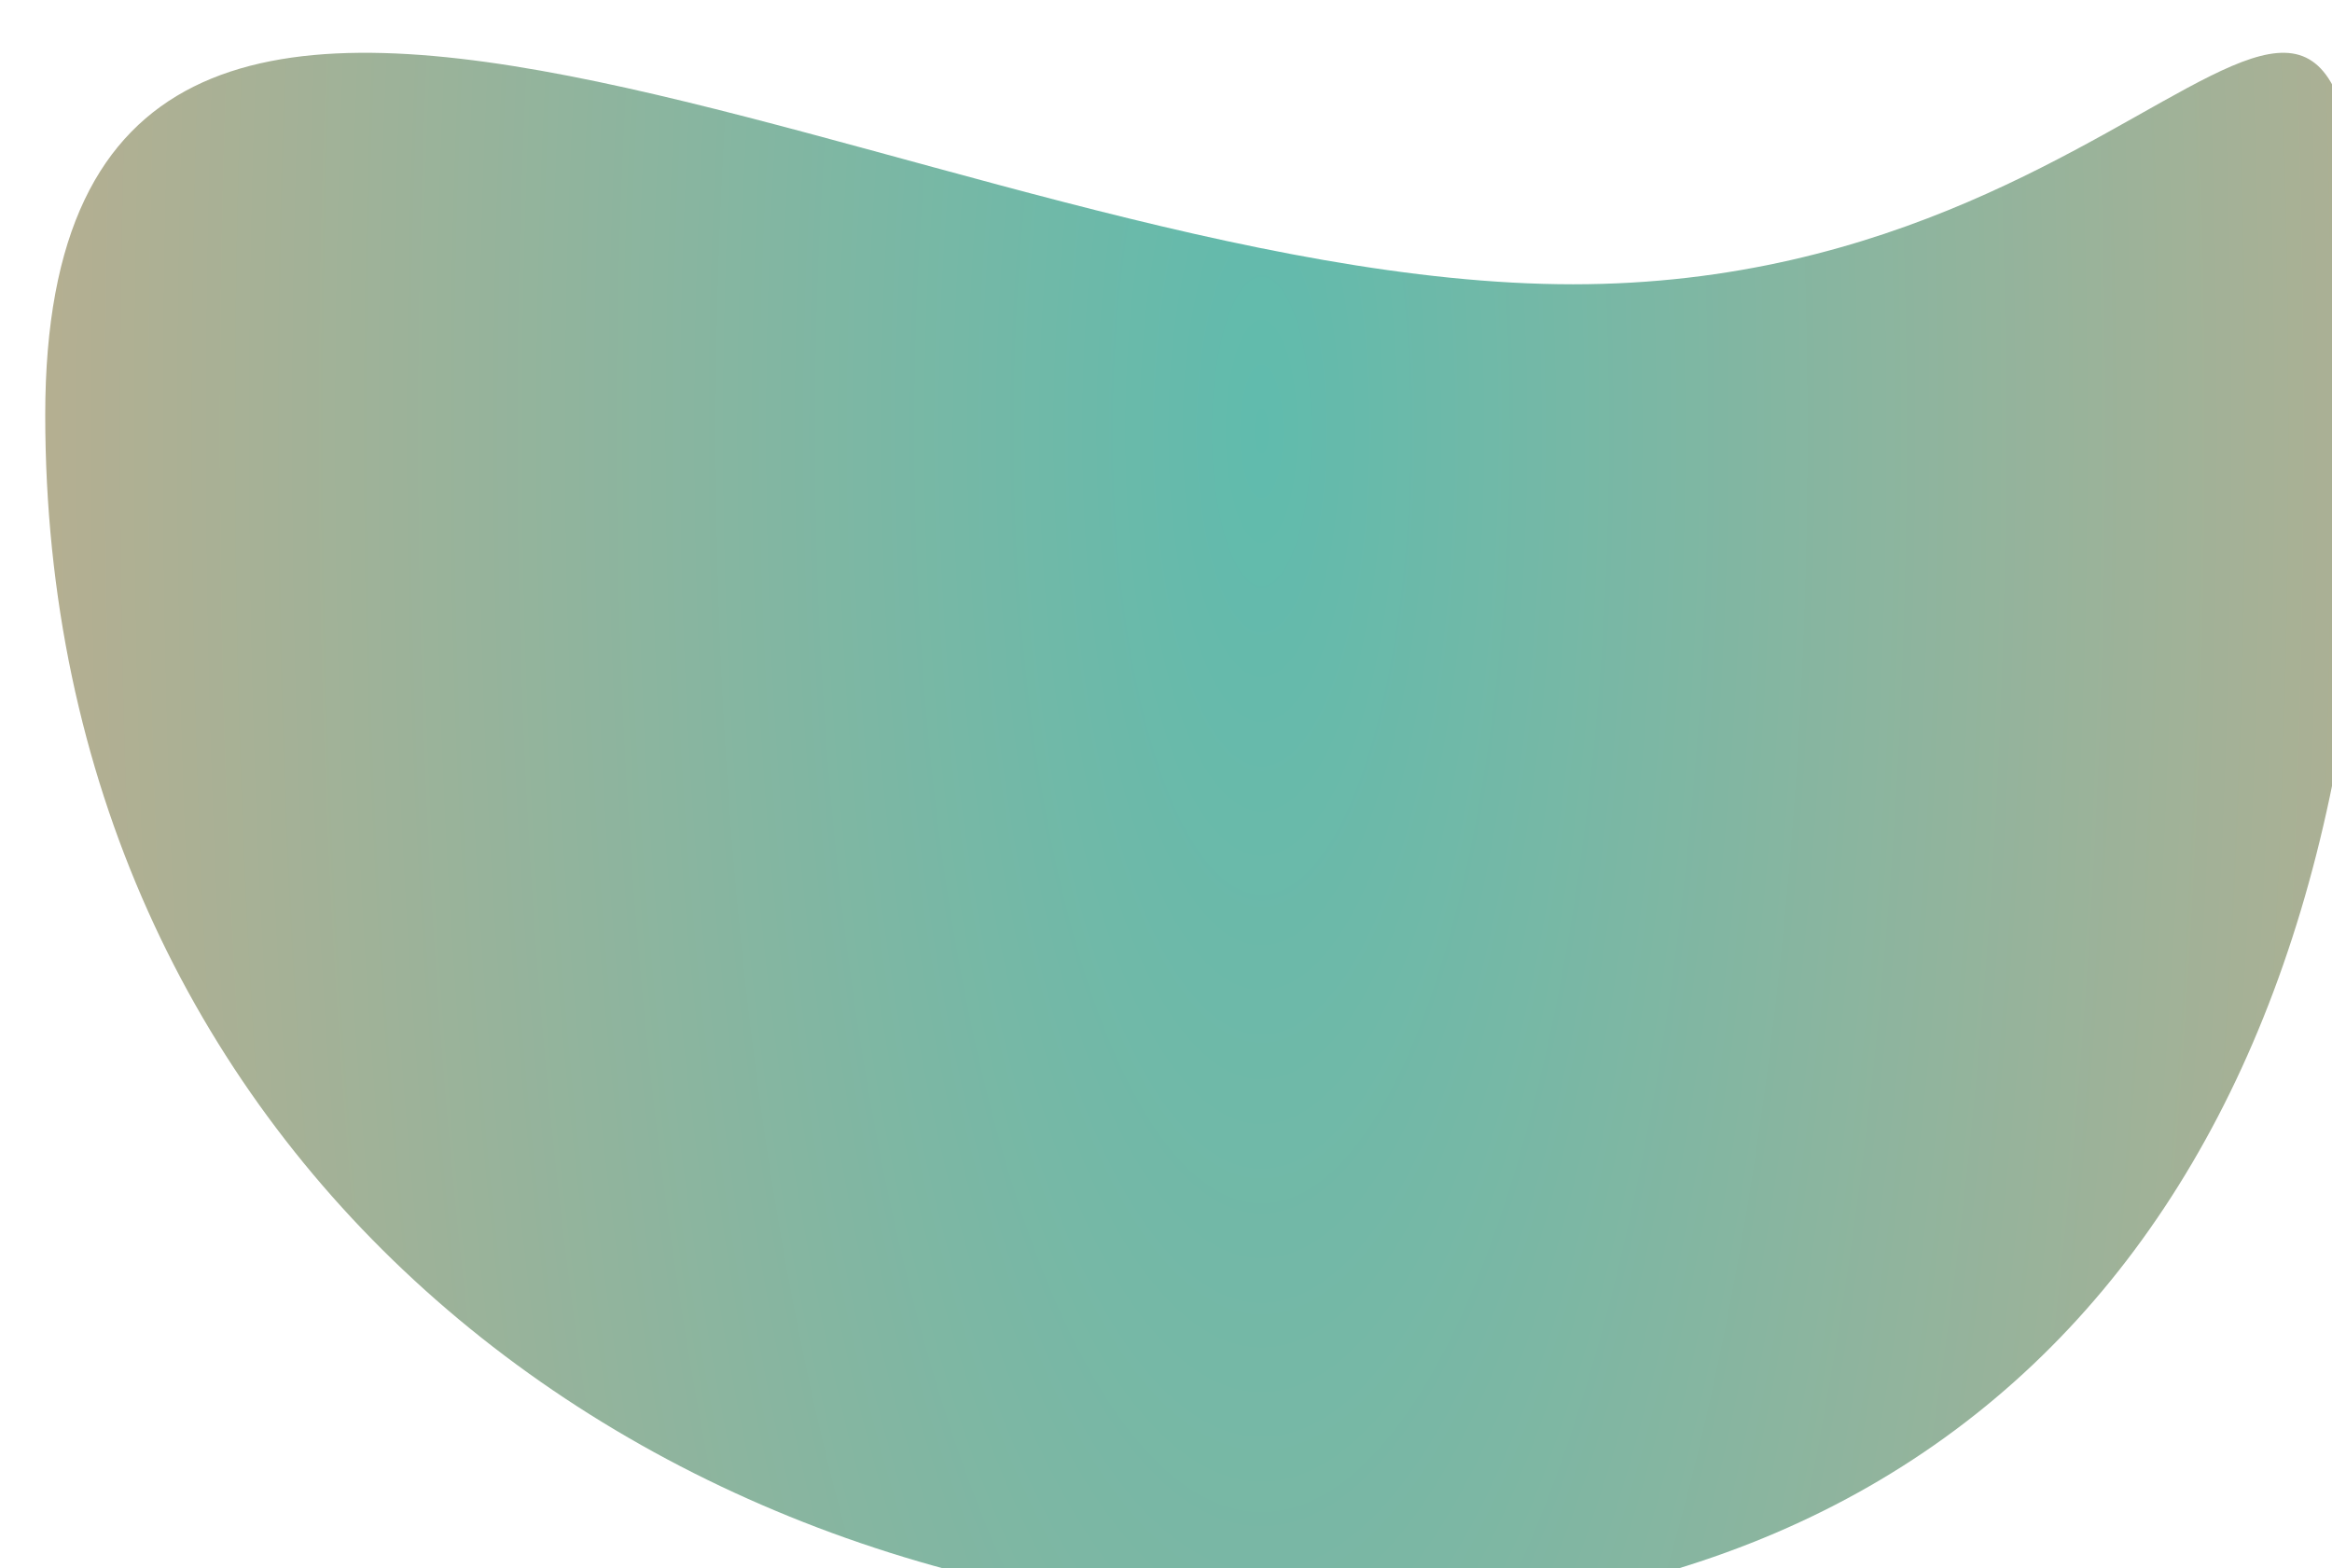 <svg width="232" height="156" viewBox="0 0 232 156" fill="none" xmlns="http://www.w3.org/2000/svg">
<g id="Ellipse 4" filter="url(#filter0_biii_145_21)">
<path d="M231.5 36.283C231.5 108.908 196 156 127.5 156C59 156 0.5 108.908 0.5 36.283C0.5 -36.343 88.711 23.283 152.5 23.283C216.289 23.283 231.5 -36.343 231.5 36.283Z" fill="url(#paint0_radial_145_21)"/>
</g>
<defs>
<filter id="filter0_biii_145_21" x="-3.5" y="-3.748" width="239" height="163.748" filterUnits="userSpaceOnUse" color-interpolation-filters="sRGB">
<feFlood flood-opacity="0" result="BackgroundImageFix"/>
<feGaussianBlur in="BackgroundImageFix" stdDeviation="2"/>
<feComposite in2="SourceAlpha" operator="in" result="effect1_backgroundBlur_145_21"/>
<feBlend mode="normal" in="SourceGraphic" in2="effect1_backgroundBlur_145_21" result="shape"/>
<feColorMatrix in="SourceAlpha" type="matrix" values="0 0 0 0 0 0 0 0 0 0 0 0 0 0 0 0 0 0 127 0" result="hardAlpha"/>
<feOffset dy="4"/>
<feGaussianBlur stdDeviation="8.5"/>
<feComposite in2="hardAlpha" operator="arithmetic" k2="-1" k3="1"/>
<feColorMatrix type="matrix" values="0 0 0 0 1 0 0 0 0 1 0 0 0 0 1 0 0 0 0.8 0"/>
<feBlend mode="normal" in2="shape" result="effect2_innerShadow_145_21"/>
<feColorMatrix in="SourceAlpha" type="matrix" values="0 0 0 0 0 0 0 0 0 0 0 0 0 0 0 0 0 0 127 0" result="hardAlpha"/>
<feOffset dy="4"/>
<feGaussianBlur stdDeviation="2"/>
<feComposite in2="hardAlpha" operator="arithmetic" k2="-1" k3="1"/>
<feColorMatrix type="matrix" values="0 0 0 0 0 0 0 0 0 0 0 0 0 0 0 0 0 0 0.25 0"/>
<feBlend mode="normal" in2="effect2_innerShadow_145_21" result="effect3_innerShadow_145_21"/>
<feColorMatrix in="SourceAlpha" type="matrix" values="0 0 0 0 0 0 0 0 0 0 0 0 0 0 0 0 0 0 127 0" result="hardAlpha"/>
<feOffset dx="4" dy="-3"/>
<feGaussianBlur stdDeviation="2"/>
<feComposite in2="hardAlpha" operator="arithmetic" k2="-1" k3="1"/>
<feColorMatrix type="matrix" values="0 0 0 0 0 0 0 0 0 0 0 0 0 0 0 0 0 0 0.25 0"/>
<feBlend mode="normal" in2="effect3_innerShadow_145_21" result="effect4_innerShadow_145_21"/>
</filter>
<radialGradient id="paint0_radial_145_21" cx="0" cy="0" r="1" gradientUnits="userSpaceOnUse" gradientTransform="translate(121.605 38.286) scale(219.855 669.095)">
<stop stop-color="#60BBAD"/>
<stop offset="1" stop-color="#F8A57B"/>
</radialGradient>
</defs>
</svg>
